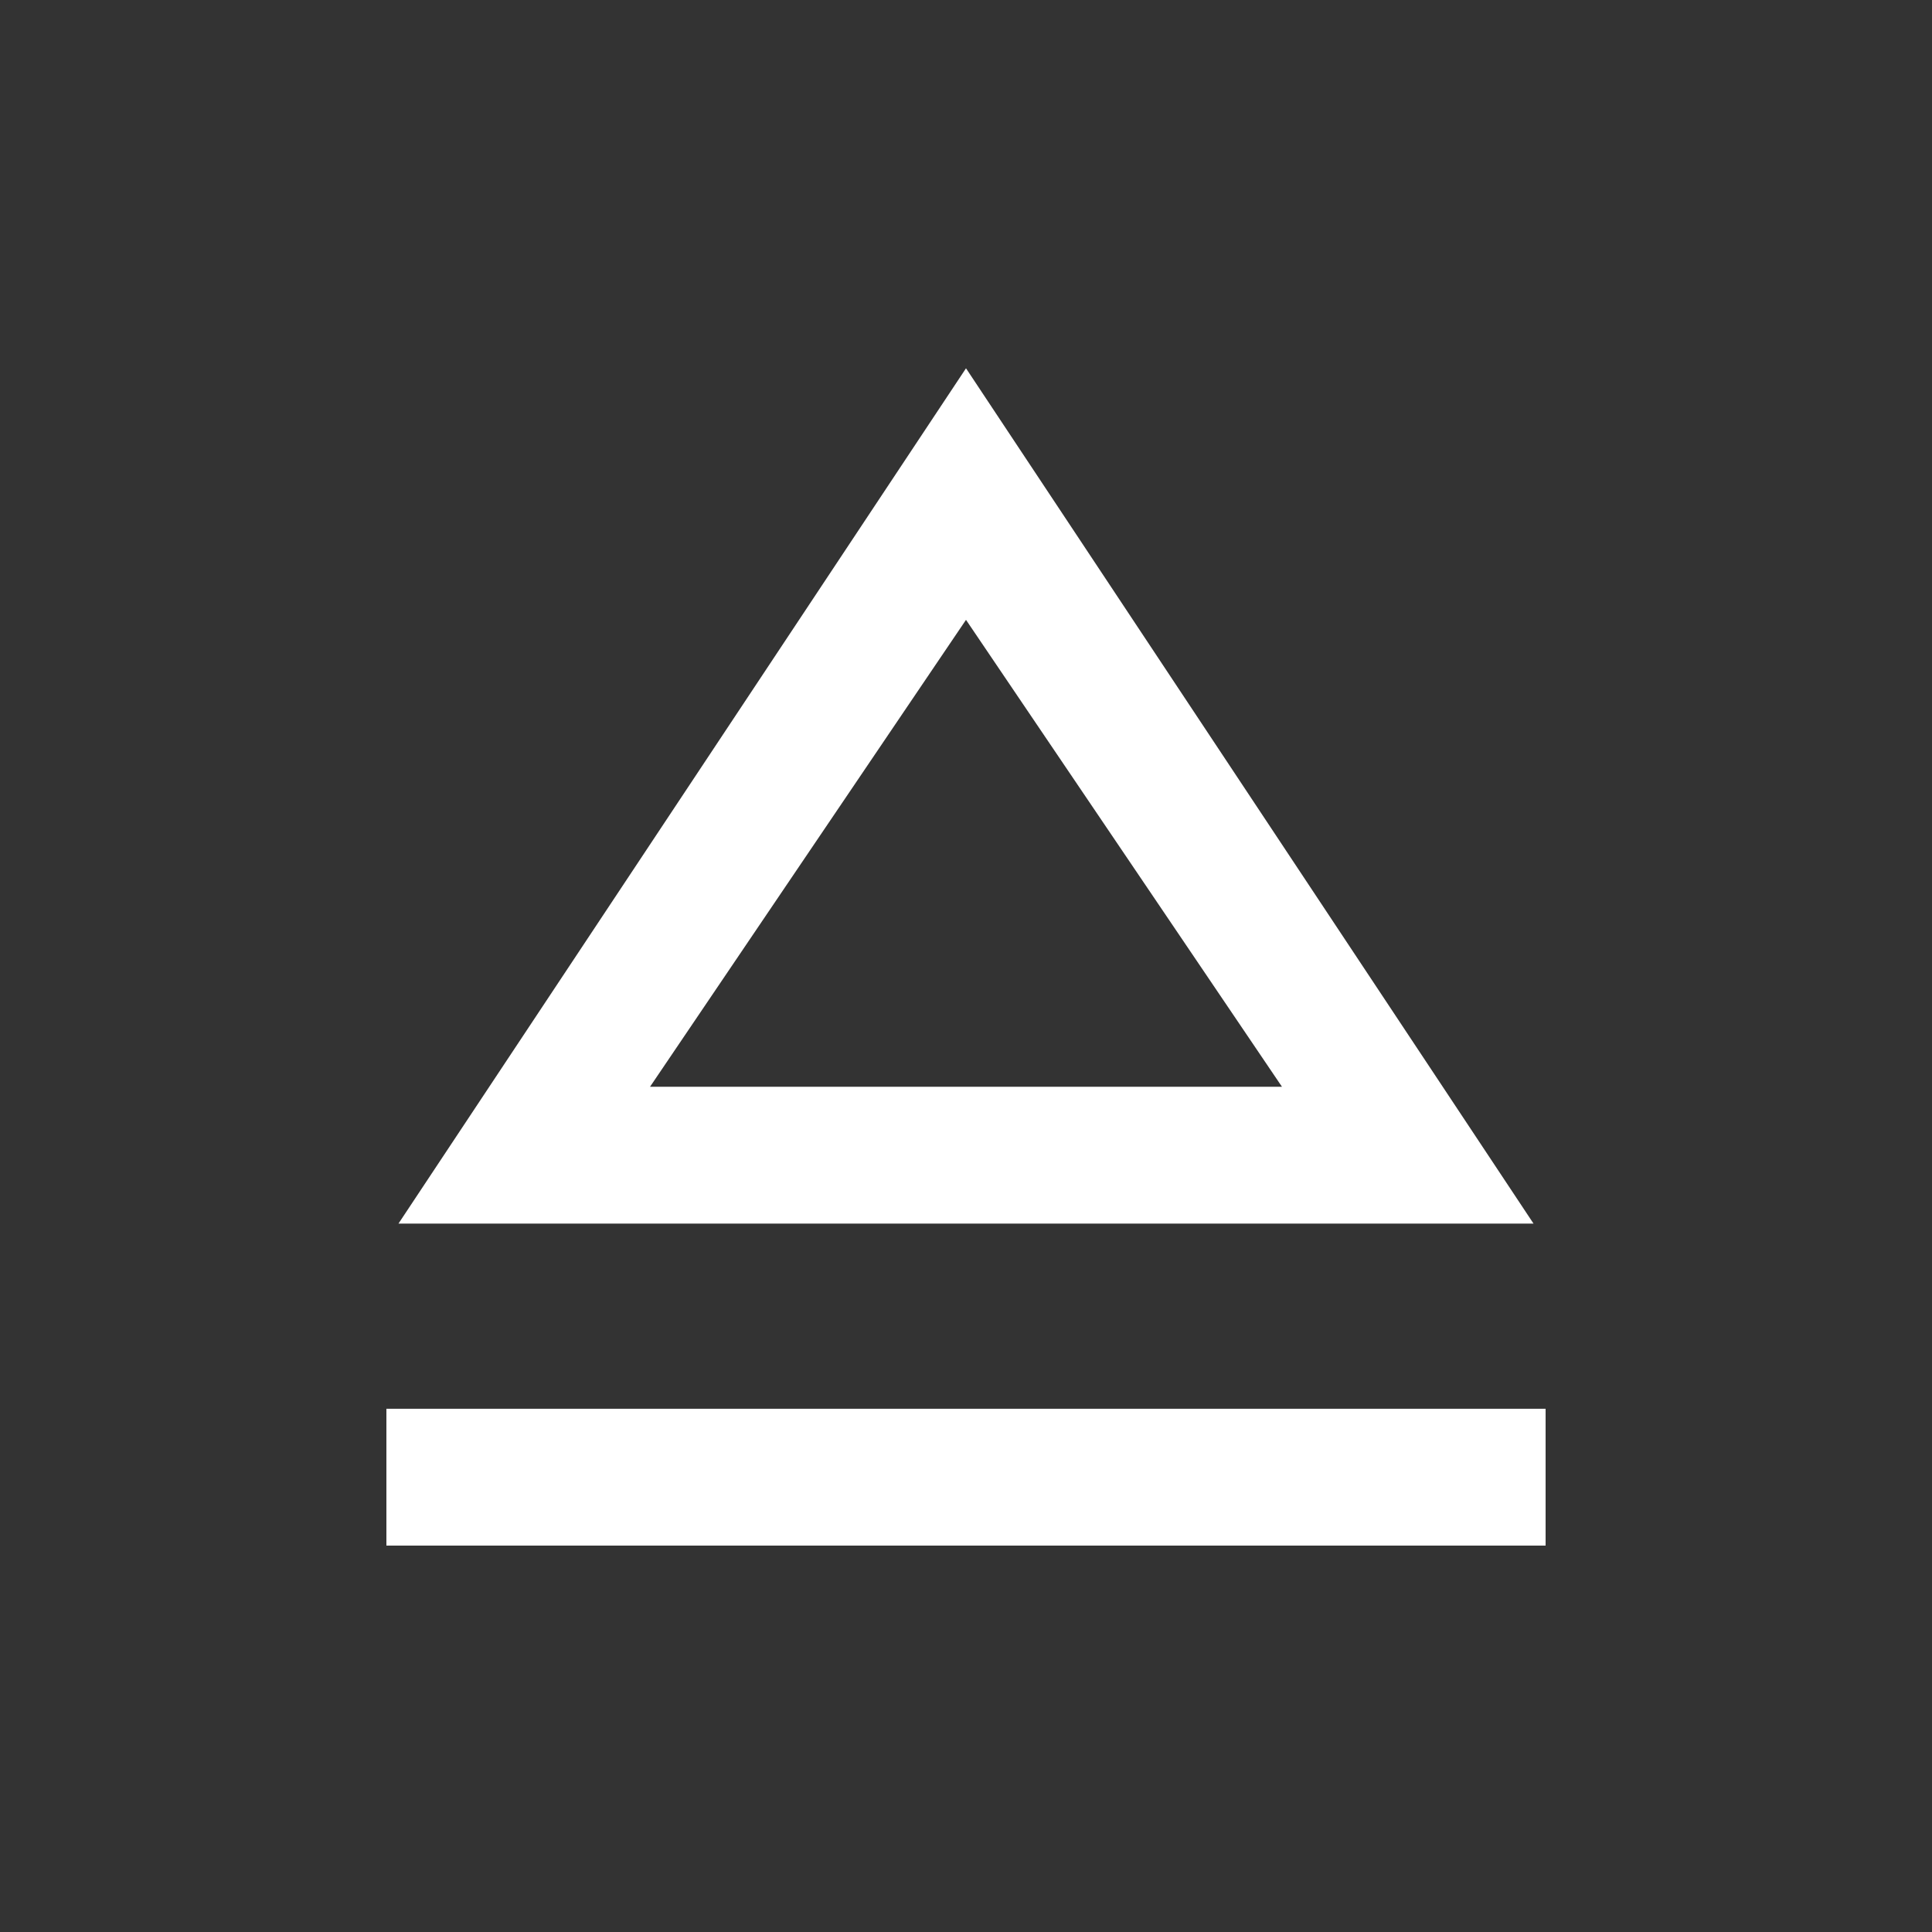 <svg xmlns="http://www.w3.org/2000/svg" height="48" width="48"><rect width="100%" height="100%" fill="#333333" stroke="none"/><path d="M9.6 38.4V35h28.8v3.4Zm.3-8L24 9.15 38.1 30.4ZM24.05 27Zm-7.9 0h15.7L24 15.4Z" fill="white"/></svg>